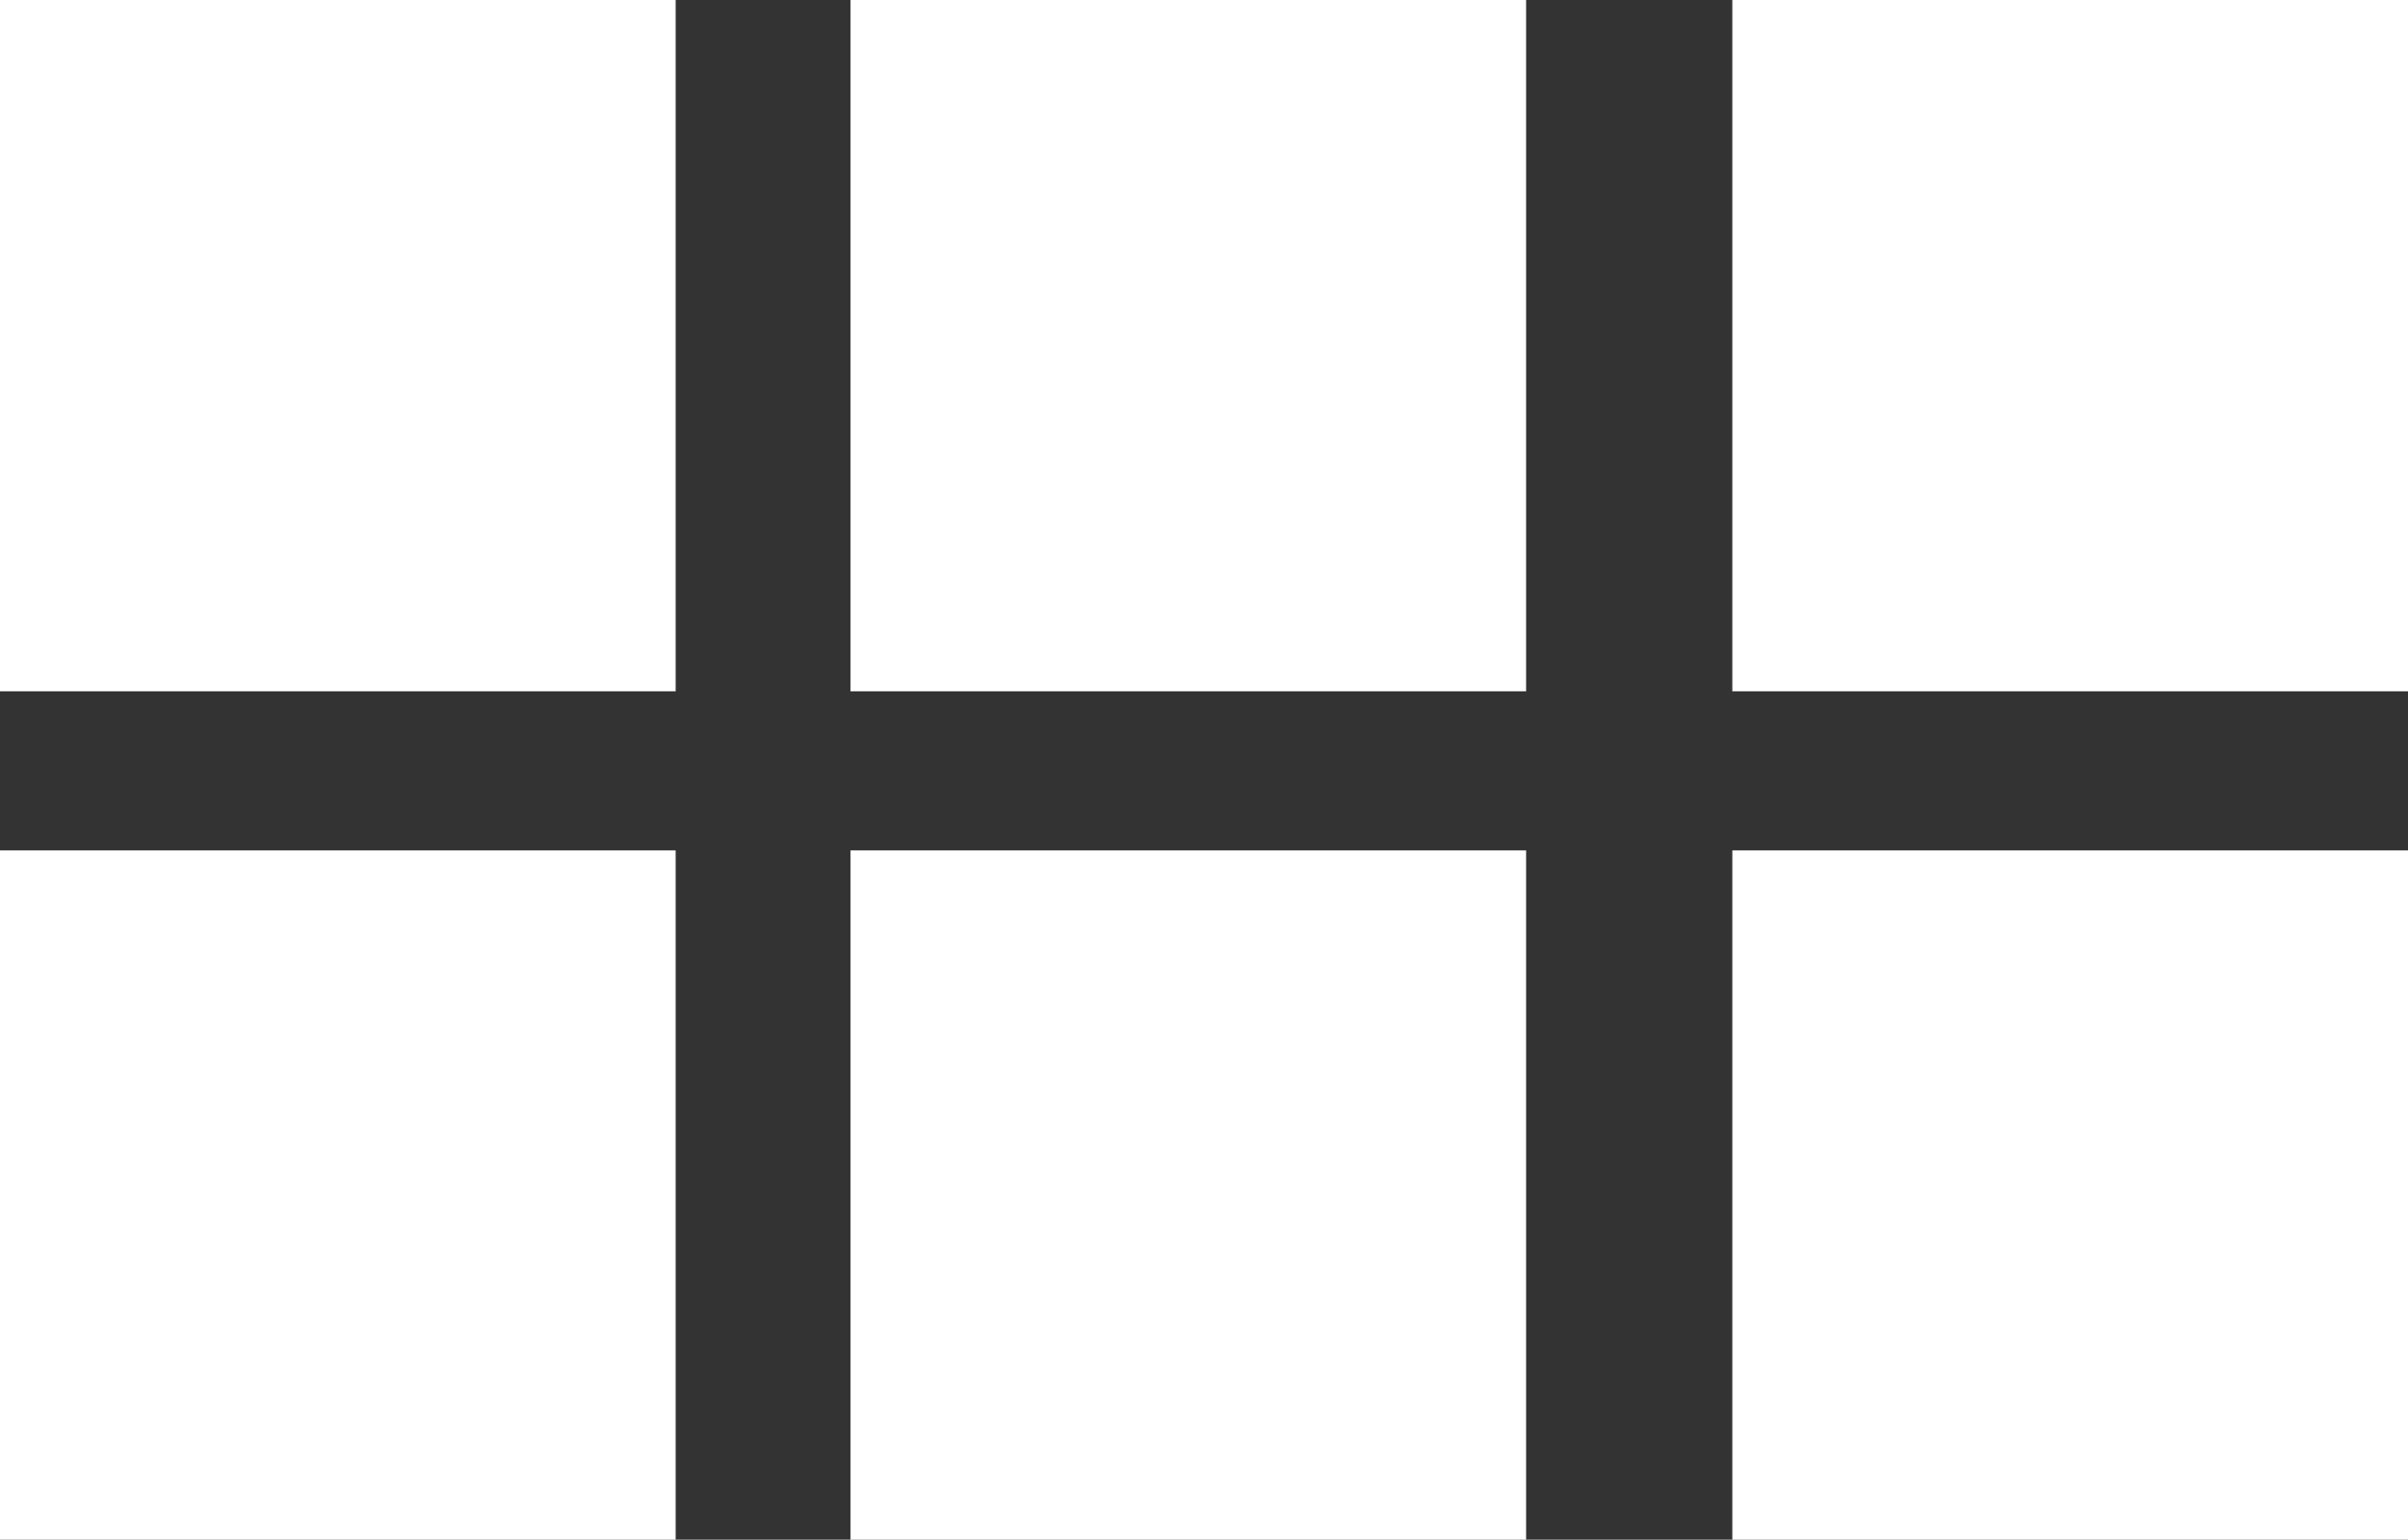 <?xml version="1.0" encoding="utf-8"?>
<!-- Generator: Adobe Illustrator 20.0.0, SVG Export Plug-In . SVG Version: 6.00 Build 0)  -->
<svg version="1.1" id="Camada_1" xmlns="http://www.w3.org/2000/svg" xmlns:xlink="http://www.w3.org/1999/xlink" x="0px" y="0px"
	 viewBox="0 0 122.6 78.4" style="enable-background:new 0 0 122.6 78.4;" xml:space="preserve">
<rect x="0" y="0" width="122.6" height="78.4" fill="#333333" stroke="none"/>
<style type="text/css">
	.st0{fill:#FFFFFF;}
</style>
<g id="Bg">
</g>
<g id="Object">
	<g>
		<rect y="0" class="st0" width="34.4" height="35.2"/>
		<rect x="43.3" y="0" class="st0" width="34.4" height="35.2"/>
		<rect y="43.3" class="st0" width="34.4" height="35.2"/>
		<rect x="43.3" y="43.3" class="st0" width="34.4" height="35.2"/>
		<rect x="88.2" y="0" class="st0" width="34.4" height="35.2"/>
		<rect x="88.2" y="43.3" class="st0" width="34.4" height="35.2"/>
	</g>
</g>
</svg>
